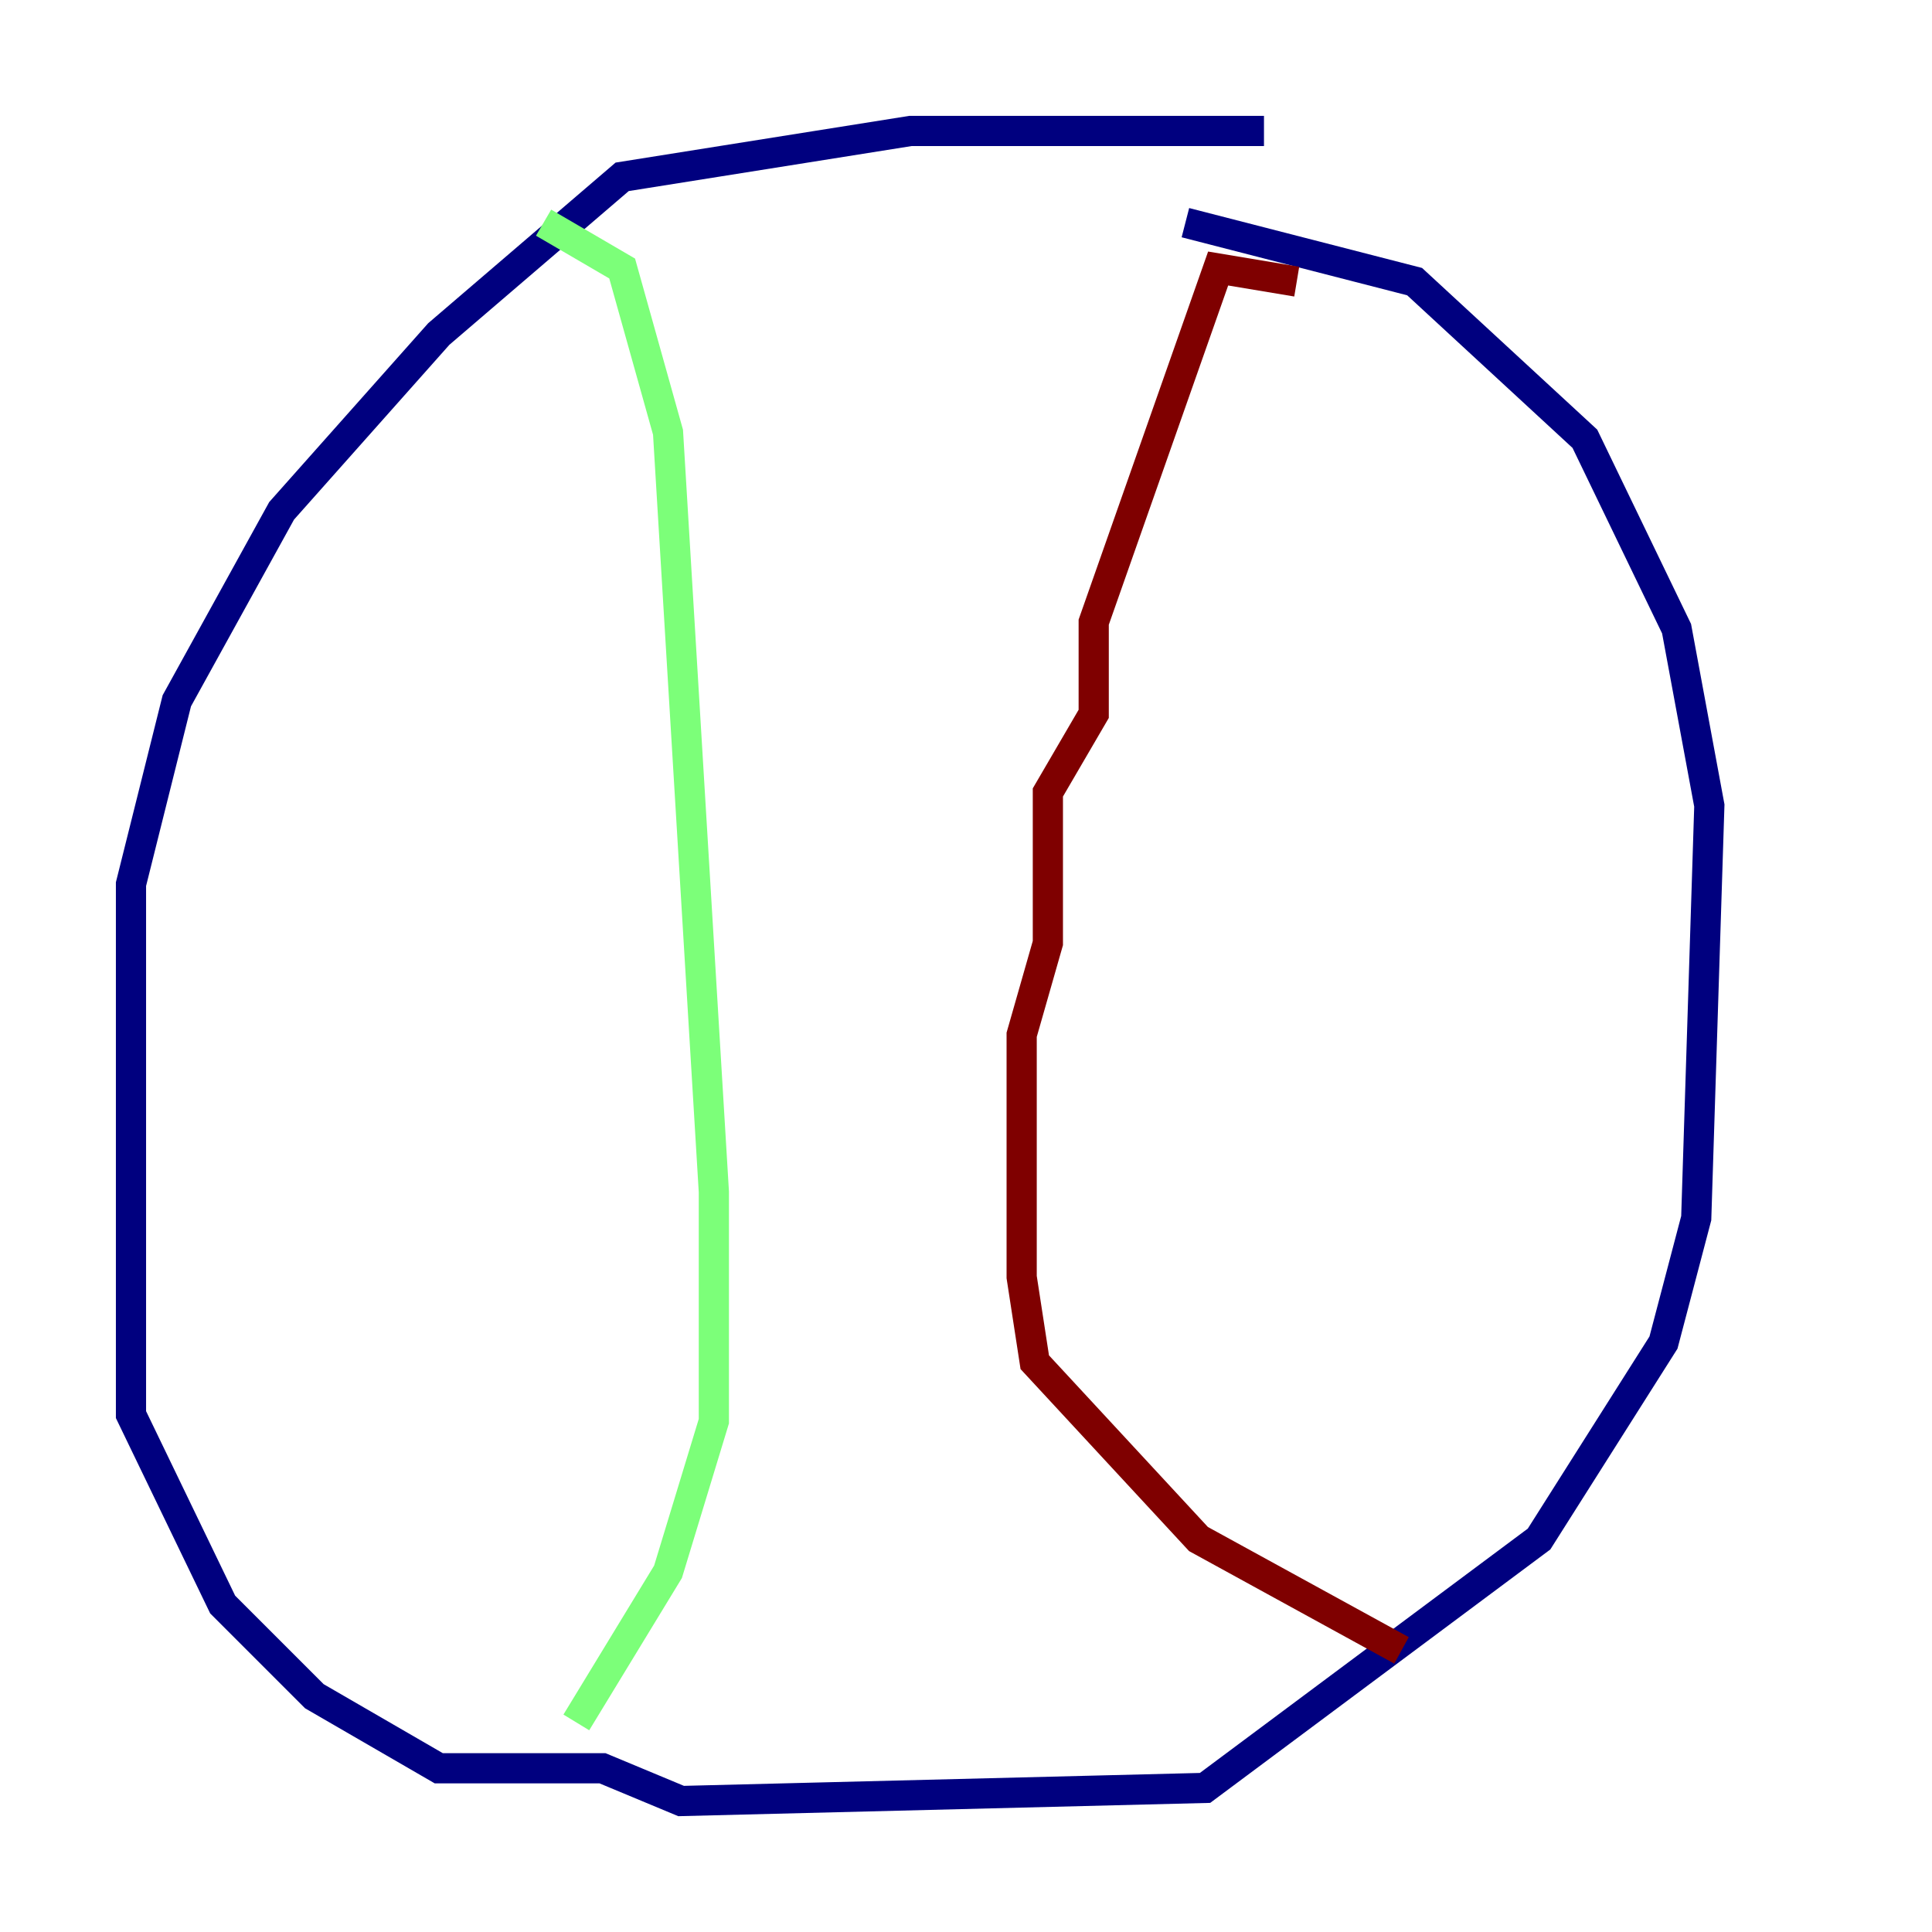 <?xml version="1.0" encoding="utf-8" ?>
<svg baseProfile="tiny" height="128" version="1.2" viewBox="0,0,128,128" width="128" xmlns="http://www.w3.org/2000/svg" xmlns:ev="http://www.w3.org/2001/xml-events" xmlns:xlink="http://www.w3.org/1999/xlink"><defs /><polyline fill="none" points="83.742,8.678 60.312,8.678 41.22,11.715 29.071,22.129 18.658,33.844 11.715,46.427 8.678,58.576 8.678,93.722 14.752,106.305 20.827,112.38 29.071,117.153 39.919,117.153 45.125,119.322 79.837,118.454 101.966,101.966 110.21,88.949 112.38,80.705 113.248,53.37 111.078,41.654 105.003,29.071 93.722,18.658 78.536,14.752" stroke="#00007f" stroke-width="2" /><polyline fill="none" points="36.014,14.752 41.22,17.79 44.258,28.637 47.295,78.969 47.295,94.156 44.258,104.136 38.183,114.115" stroke="#7cff79" stroke-width="2" /><polyline fill="none" points="85.912,18.658 80.705,17.79 72.461,41.22 72.461,47.295 69.424,52.502 69.424,62.481 67.688,68.556 67.688,84.61 68.556,90.251 79.403,101.966 92.854,109.342" stroke="#7f0000" stroke-width="2" /></svg>